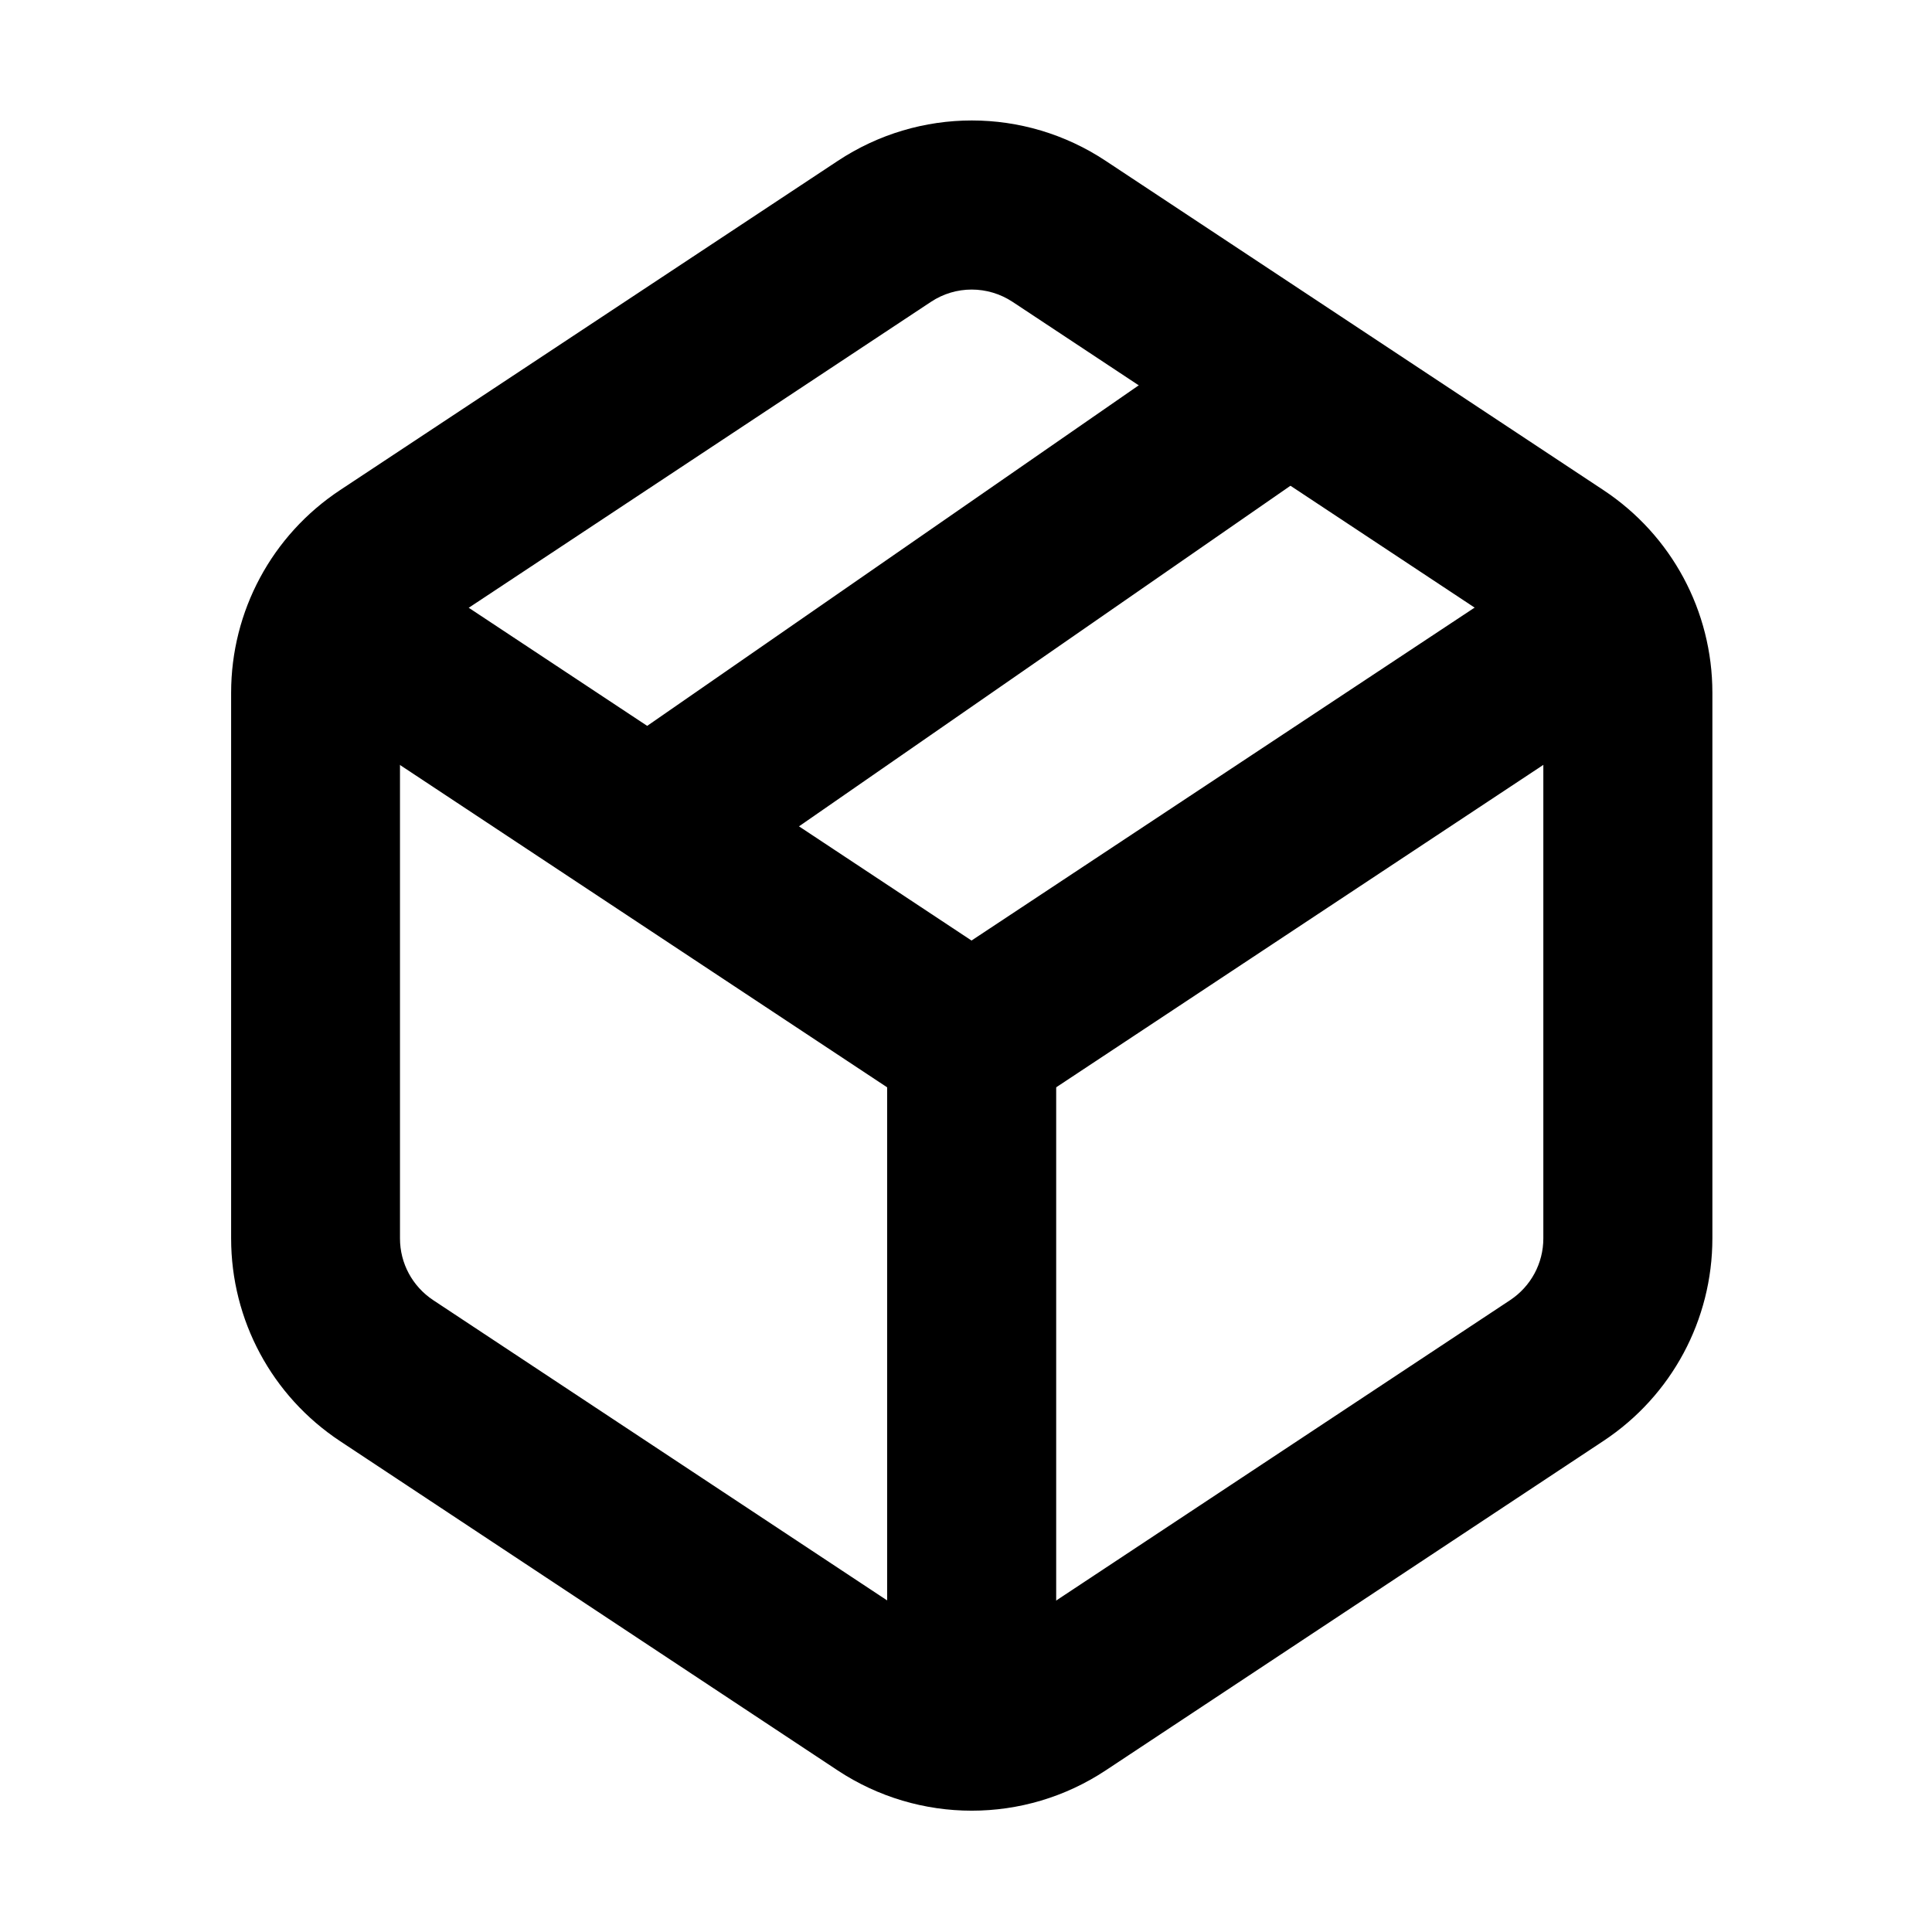 <?xml version="1.0" standalone="no"?>
<!DOCTYPE svg PUBLIC "-//W3C//DTD SVG 1.1//EN" "http://www.w3.org/Graphics/SVG/1.1/DTD/svg11.dtd">
<svg t="1736499015961" class="icon" viewBox="0 0 1024 1024" version="1.1"
  xmlns="http://www.w3.org/2000/svg" p-id="7685" xmlns:xlink="http://www.w3.org/1999/xlink"
  width="256" height="256">
  <path
    d="M515 959.7c-24.7 0-49.5-7.1-71.1-21.4L180.2 763.8c-36.1-23.9-57.7-64.1-57.7-107.4V367.2c0-43.3 21.6-83.5 57.7-107.4L444 85.3c43.2-28.6 99-28.6 142.1 0l263.8 174.5c36.1 23.9 57.7 64.1 57.7 107.4v289.1c0 43.3-21.6 83.5-57.7 107.4L586.1 938.3c-21.6 14.3-46.3 21.4-71.1 21.4z m-21.6-96.1c13.2 8.7 30.1 8.7 43.3 0l263.7-174.5c11-7.3 17.6-19.5 17.6-32.7V367.2c0-13.2-6.6-25.4-17.6-32.7L536.7 160c-13.2-8.7-30.2-8.7-43.3 0L229.6 334.6c-11 7.3-17.6 19.5-17.6 32.7v289.1c0 13.2 6.6 25.4 17.6 32.7l263.8 174.5z"
    p-id="7686"></path>
  <path
    d="M346.3 481.8c-14.2 0-28.2-6.7-36.9-19.3-14.1-20.3-9-48.2 11.3-62.3l332.4-230.3c20.4-14.1 48.3-9 62.3 11.3 14.1 20.3 9 48.2-11.3 62.3L371.8 473.8c-7.8 5.4-16.7 8-25.5 8z"
    p-id="7687"></path>
  <path
    d="M515 955c-24.7 0-44.8-20.1-44.8-44.8V576.3l-313-207.1c-20.6-13.6-26.3-41.4-12.6-62.1 13.6-20.6 41.4-26.3 62.1-12.6l333 220.4c12.5 8.3 20.1 22.3 20.1 37.4v358c0 24.6-20 44.7-44.8 44.7z"
    p-id="7688"></path>
  <path
    d="M515.1 597c-14.5 0-28.8-7-37.4-20.1-13.6-20.6-8-48.4 12.6-62.1l319.6-211.5c20.6-13.6 48.4-8 62.1 12.6 13.6 20.6 8 48.4-12.6 62.1L539.7 589.6c-7.6 5-16.1 7.4-24.6 7.4z"
    p-id="7689"></path>
</svg>